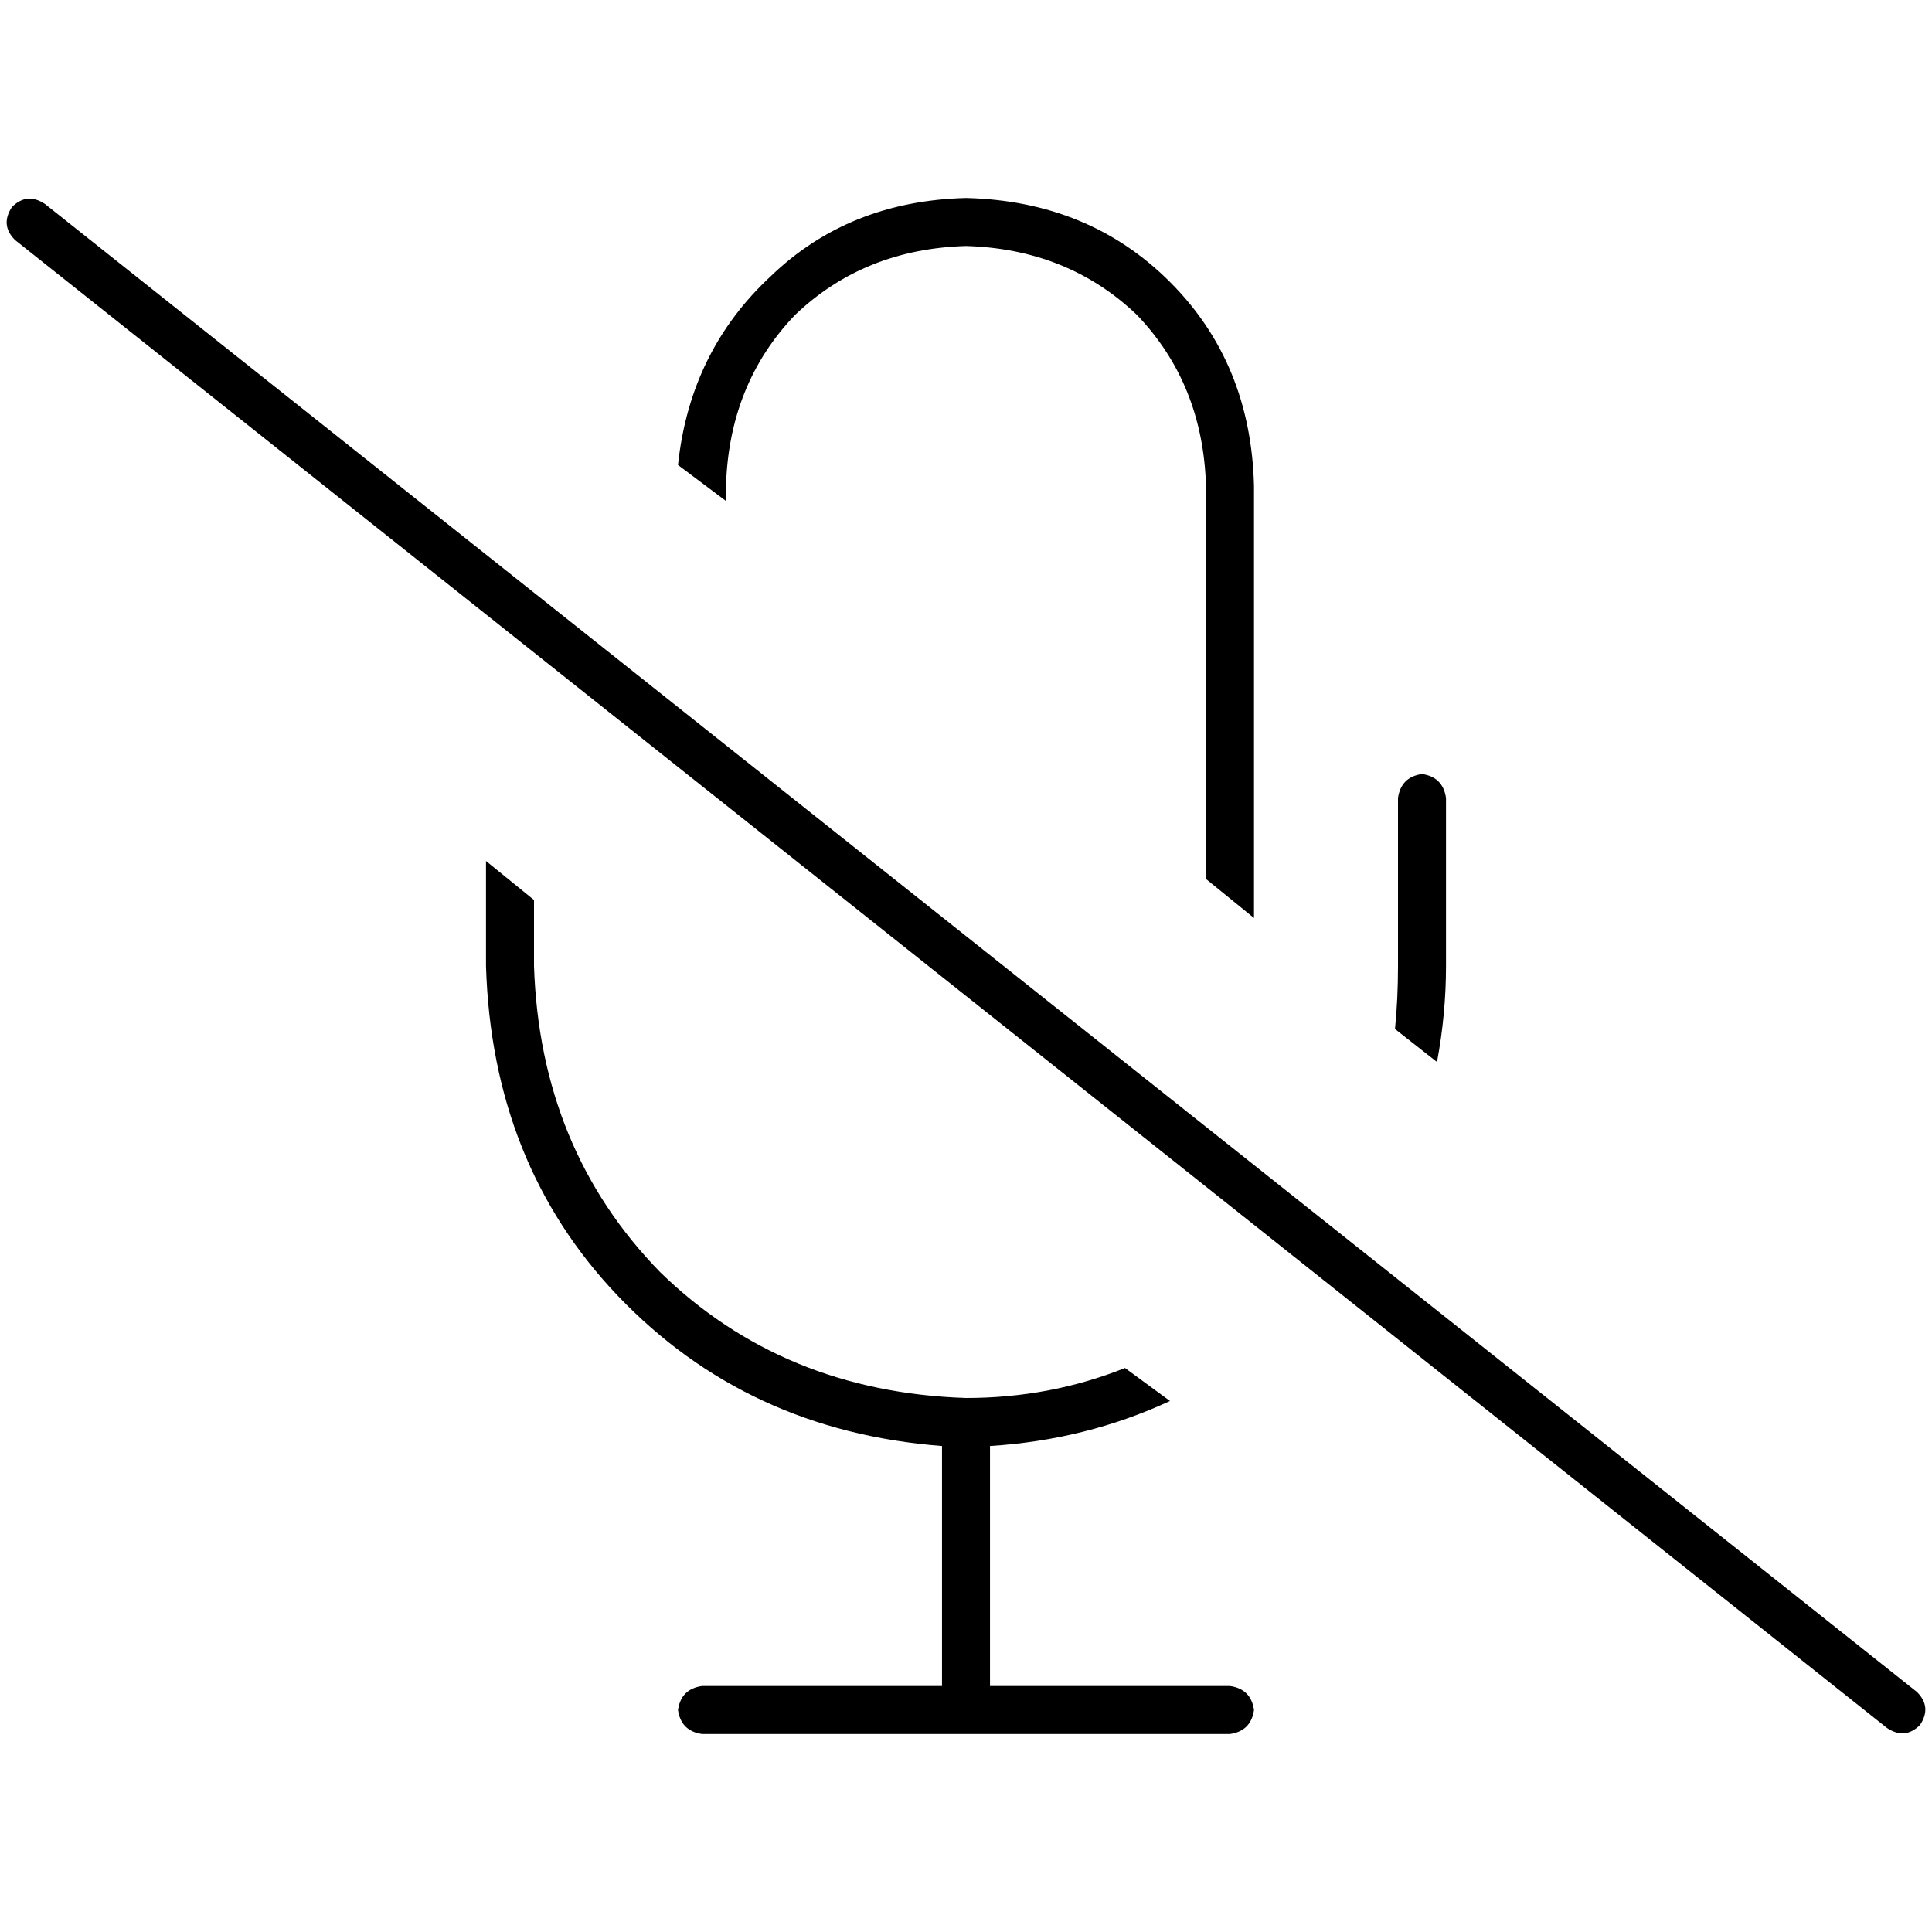 <svg xmlns="http://www.w3.org/2000/svg" viewBox="0 0 512 512">
  <path d="M 310.062 371.28 L 298.137 362.534 L 310.062 371.28 L 298.137 362.534 Q 278.261 370.484 256 370.484 Q 207.503 368.894 174.907 337.093 Q 143.106 304.497 141.516 256 L 141.516 238.509 L 141.516 238.509 L 128.795 228.174 L 128.795 228.174 L 128.795 256 L 128.795 256 Q 130.385 308.472 163.776 343.453 Q 197.963 379.23 249.64 383.205 L 249.64 446.807 L 249.64 446.807 L 186.037 446.807 L 186.037 446.807 Q 180.472 447.602 179.677 453.168 Q 180.472 458.733 186.037 459.528 L 256 459.528 L 325.963 459.528 Q 331.528 458.733 332.323 453.168 Q 331.528 447.602 325.963 446.807 L 262.36 446.807 L 262.36 446.807 L 262.36 383.205 L 262.36 383.205 Q 287.801 381.615 310.062 371.28 L 310.062 371.28 Z M 192.398 132.77 L 192.398 128.795 L 192.398 132.77 L 192.398 128.795 Q 193.193 101.764 210.683 83.478 Q 228.969 65.988 256 65.193 Q 283.031 65.988 301.317 83.478 Q 318.807 101.764 319.602 128.795 L 319.602 232.944 L 319.602 232.944 L 332.323 243.28 L 332.323 243.28 L 332.323 128.795 L 332.323 128.795 Q 331.528 96.199 310.062 74.733 Q 288.596 53.267 256 52.472 Q 224.994 53.267 204.323 73.143 Q 182.857 93.019 179.677 123.23 L 192.398 132.77 L 192.398 132.77 Z M 380.82 281.441 Q 383.205 268.72 383.205 256 L 383.205 211.478 L 383.205 211.478 Q 382.41 205.913 376.845 205.118 Q 371.28 205.913 370.484 211.478 L 370.484 256 L 370.484 256 Q 370.484 264.745 369.689 272.696 L 380.82 281.441 L 380.82 281.441 Z M 11.925 54.062 Q 7.155 50.882 3.18 54.857 Q 0 59.627 3.975 63.602 L 500.075 457.938 L 500.075 457.938 Q 504.845 461.118 508.82 457.143 Q 512 452.373 508.025 448.398 L 11.925 54.062 L 11.925 54.062 Z" />
</svg>